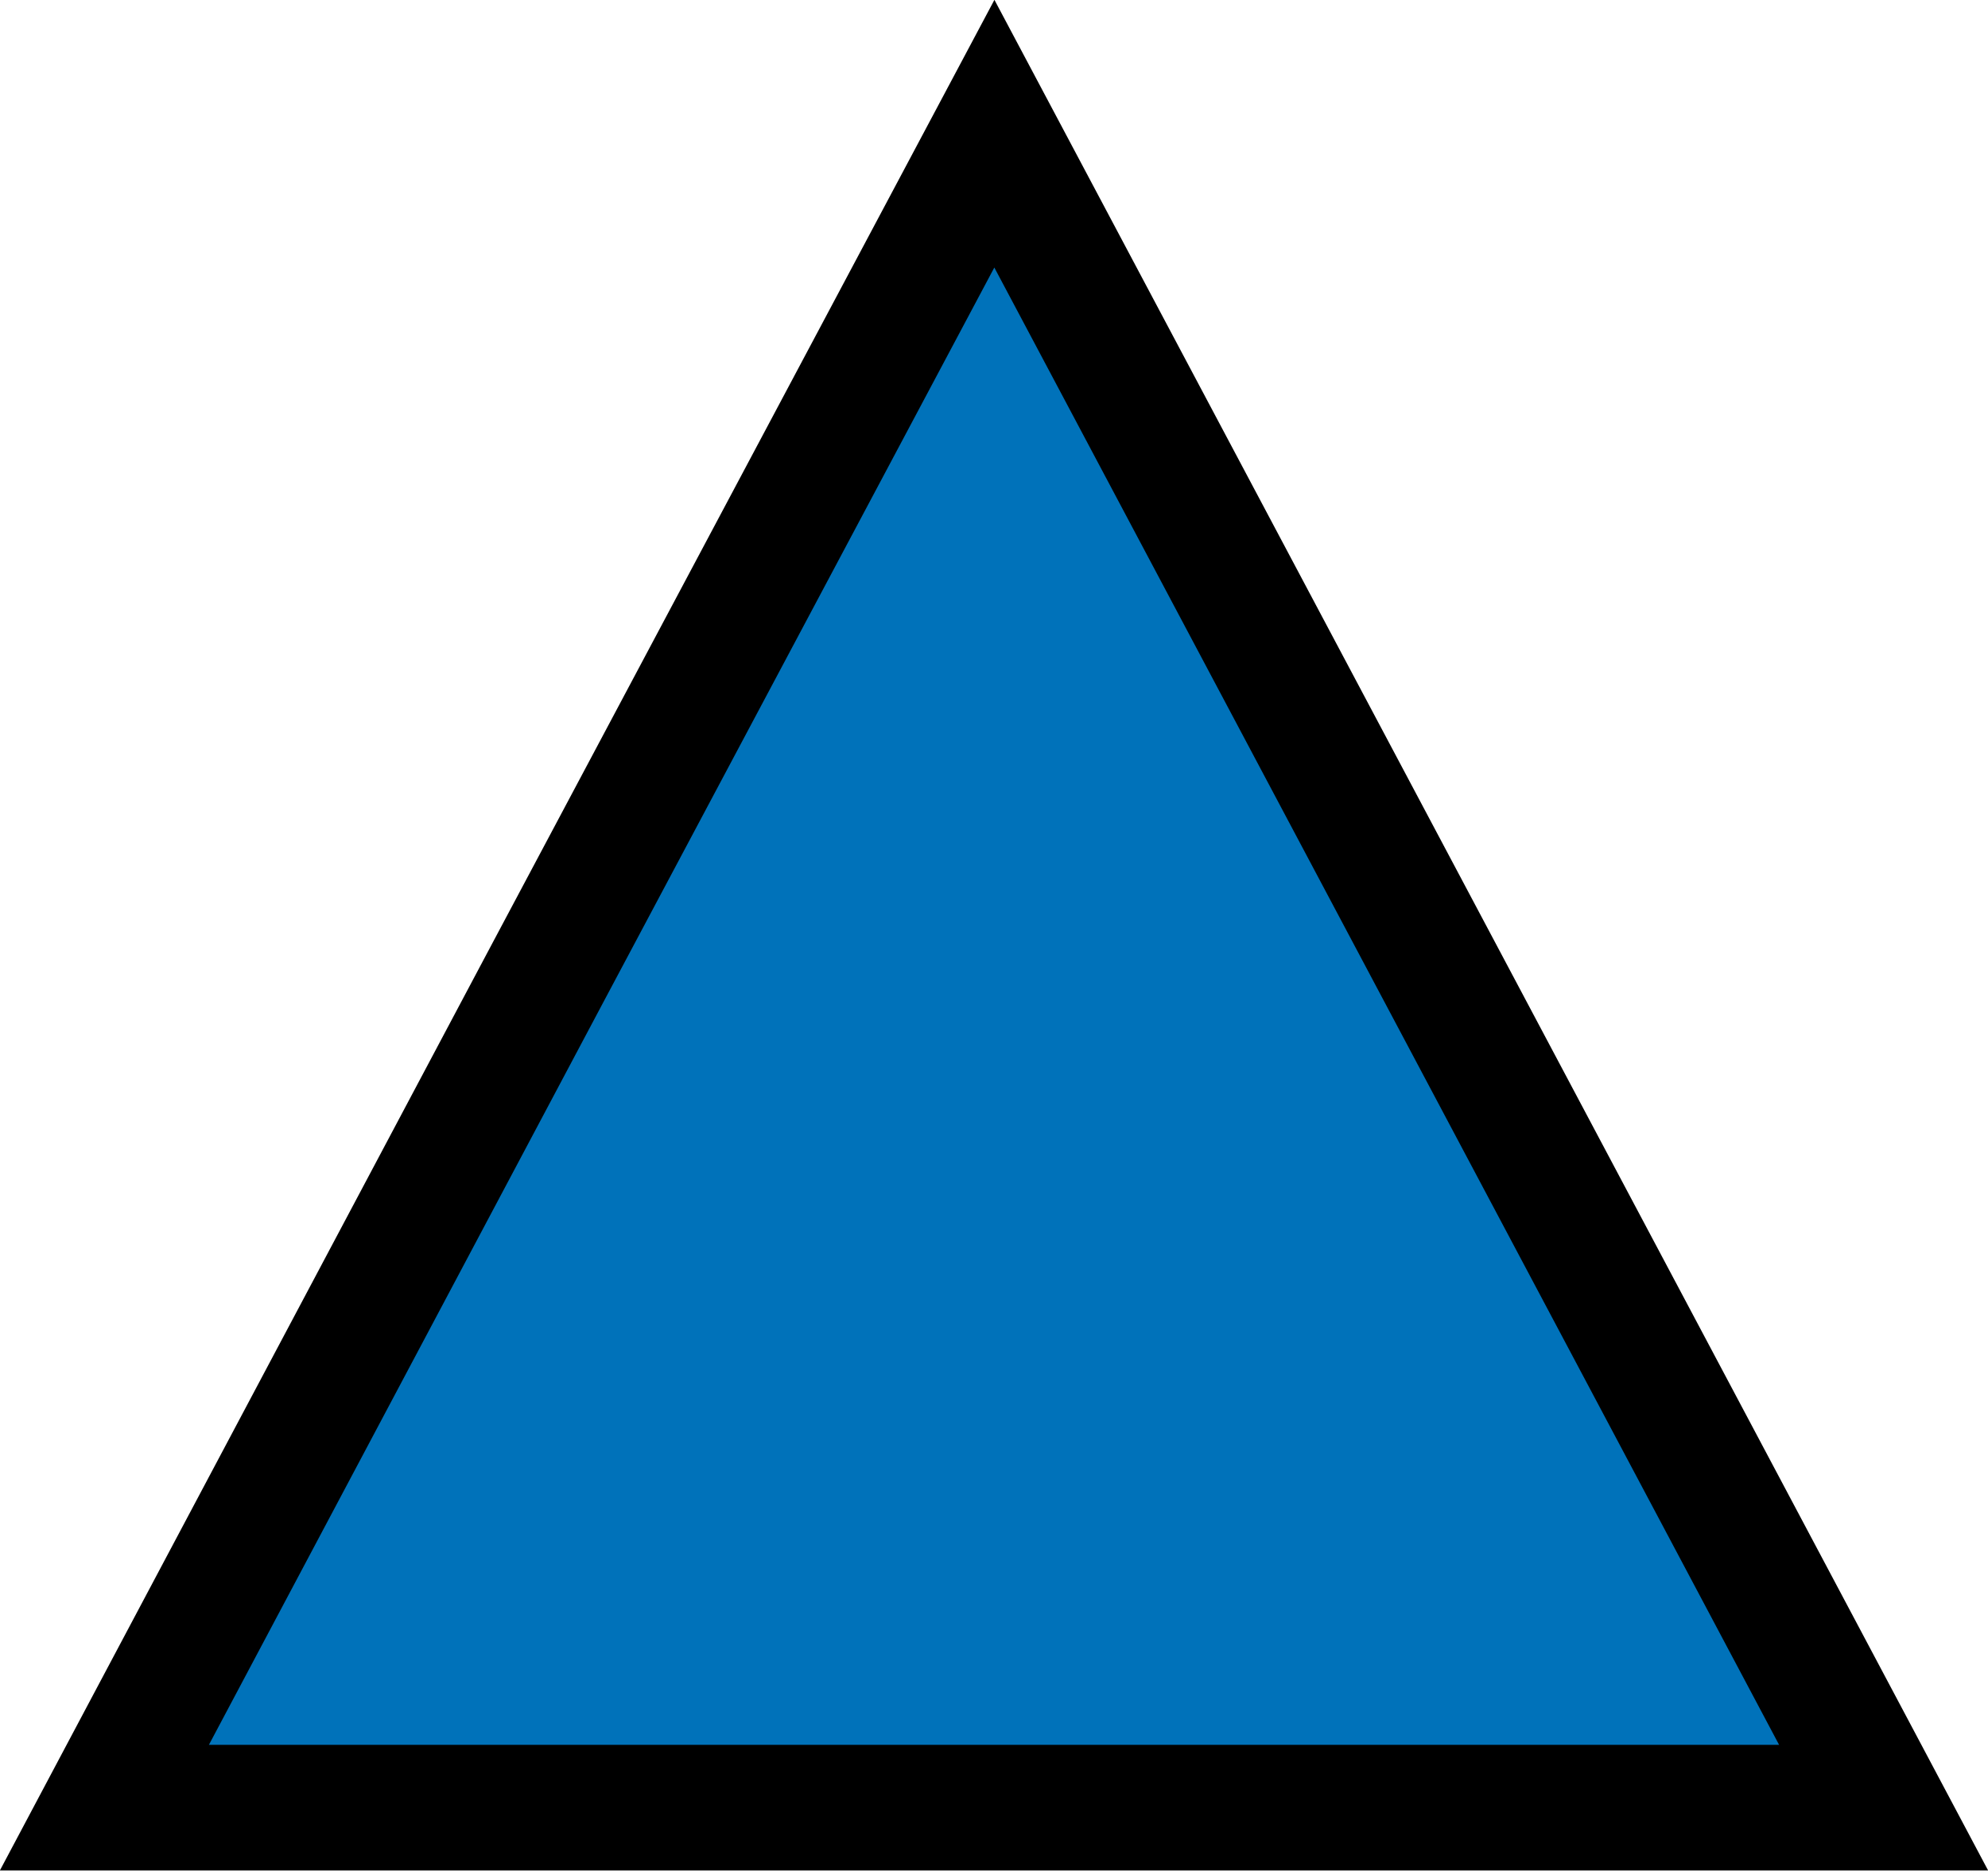 <?xml version="1.0" encoding="UTF-8" standalone="no"?>
<!-- Created with Inkscape (http://www.inkscape.org/) -->

<svg
   width="7.941mm"
   height="7.473mm"
   viewBox="0 0 7.941 7.473"
   version="1.1"
   id="svg91903"
   inkscape:version="1.2.2 (b0a8486541, 2022-12-01)"
   sodipodi:docname="Qui.svg"
   xmlns:inkscape="http://www.inkscape.org/namespaces/inkscape"
   xmlns:sodipodi="http://sodipodi.sourceforge.net/DTD/sodipodi-0.dtd"
   xmlns="http://www.w3.org/2000/svg"
   xmlns:svg="http://www.w3.org/2000/svg">
  <sodipodi:namedview
     id="namedview91905"
     pagecolor="#ffffff"
     bordercolor="#000000"
     borderopacity="0.25"
     inkscape:showpageshadow="2"
     inkscape:pageopacity="0.0"
     inkscape:pagecheckerboard="0"
     inkscape:deskcolor="#d1d1d1"
     inkscape:document-units="mm"
     showgrid="false"
     inkscape:zoom="23.575533"
     inkscape:cx="7.0199897"
     inkscape:cy="12.95835"
     inkscape:window-width="1920"
     inkscape:window-height="1012"
     inkscape:window-x="0"
     inkscape:window-y="0"
     inkscape:window-maximized="1"
     inkscape:current-layer="layer1" />
  <defs
     id="defs91900" />
  <g
     inkscape:label="Layer 1"
     inkscape:groupmode="layer"
     id="layer1"
     transform="translate(-109.514,-185.166)">
    <path
       id="path4282-0-2"
       style="fill:#0072ba;fill-opacity:1;fill-rule:nonzero;stroke:#000000;stroke-width:0.502;stroke-linecap:butt;stroke-linejoin:miter;stroke-miterlimit:4;stroke-dasharray:none;stroke-opacity:1"
       d="m 117.038,192.387 h -7.107 l 1.776,-3.344 1.779,-3.343 z" />
  </g>
</svg>
